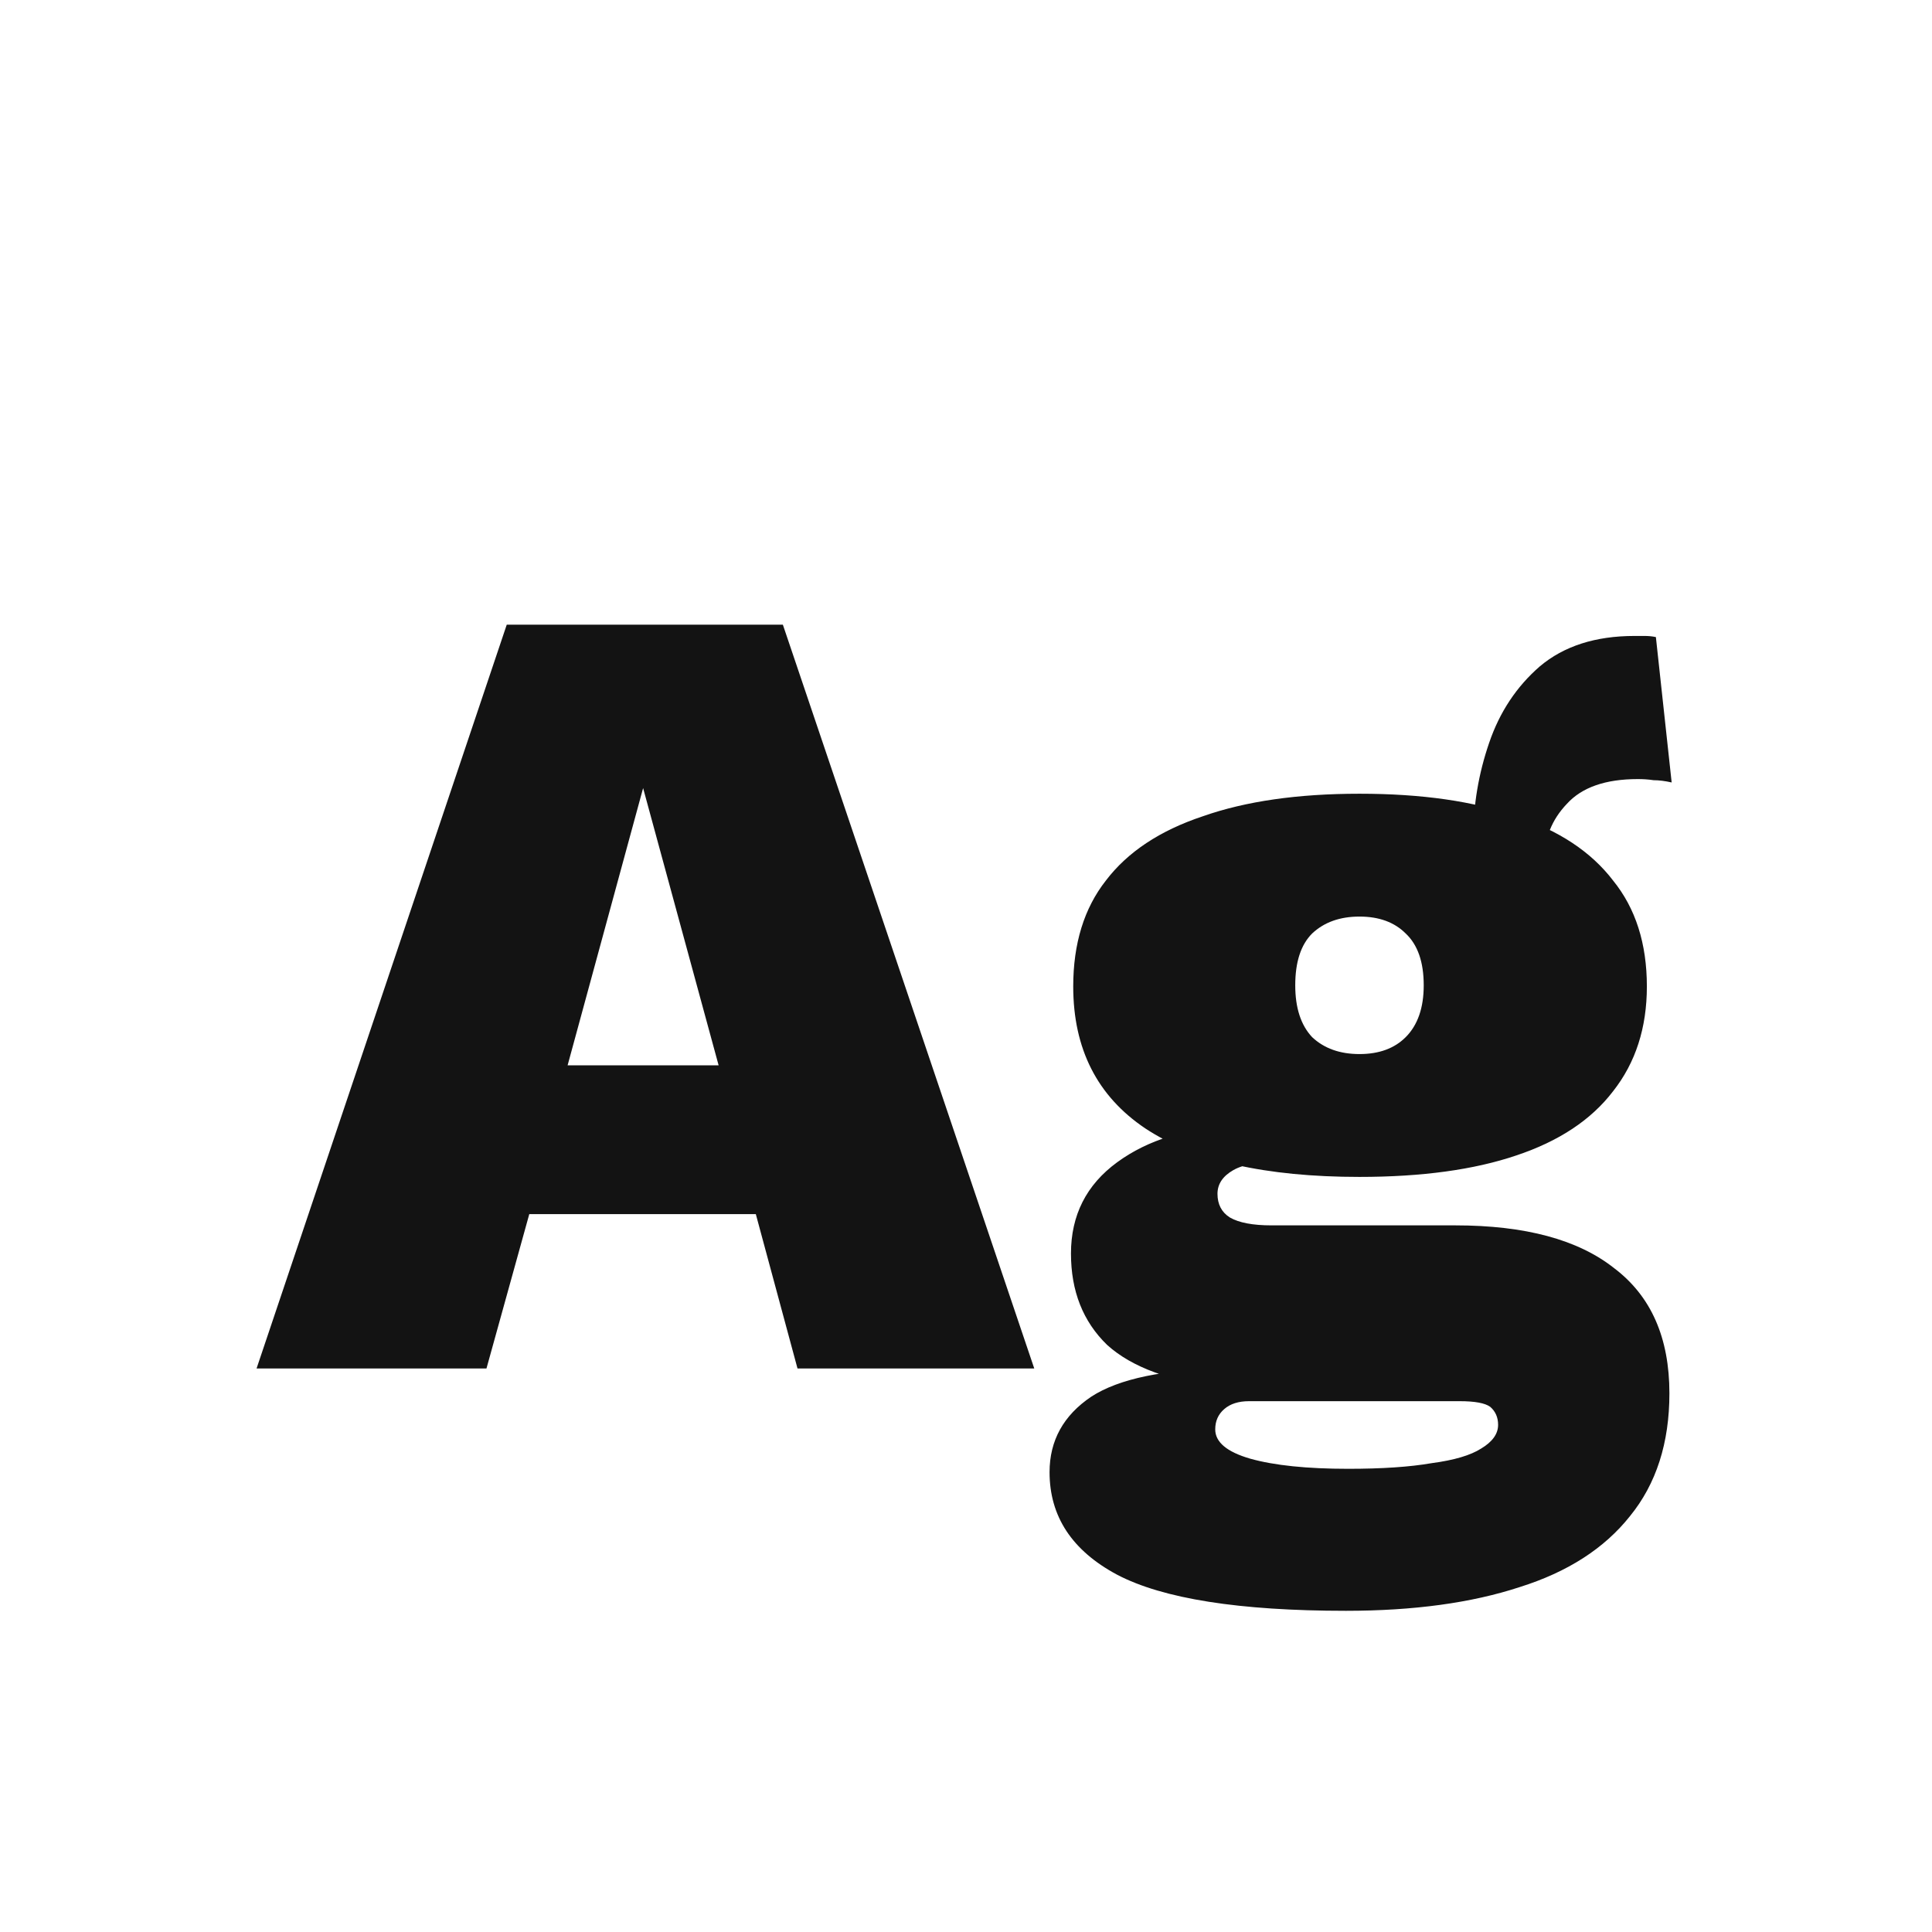 <svg width="24" height="24" viewBox="0 0 24 24" fill="none" xmlns="http://www.w3.org/2000/svg">
<path d="M12.848 17H9.907L9.389 15.082H6.575L6.043 17H3.187L6.295 7.76H9.725L12.848 17ZM7.051 13.234H8.927L7.989 9.79L7.051 13.234ZM20.57 7.914L20.766 9.72C20.682 9.701 20.607 9.692 20.542 9.692C20.477 9.682 20.411 9.678 20.346 9.678C19.945 9.678 19.651 9.78 19.464 9.986C19.277 10.182 19.184 10.415 19.184 10.686L18.302 10.392C18.302 10 18.367 9.612 18.498 9.23C18.628 8.847 18.838 8.53 19.128 8.278C19.427 8.026 19.819 7.9 20.304 7.9C20.341 7.9 20.383 7.9 20.43 7.9C20.477 7.9 20.523 7.904 20.57 7.914ZM18.078 15.222C18.946 15.222 19.604 15.399 20.052 15.754C20.509 16.099 20.738 16.617 20.738 17.308C20.738 17.924 20.575 18.433 20.248 18.834C19.93 19.235 19.473 19.529 18.876 19.716C18.279 19.912 17.56 20.01 16.72 20.01C15.395 20.01 14.447 19.86 13.878 19.562C13.318 19.263 13.038 18.838 13.038 18.288C13.038 17.896 13.21 17.583 13.556 17.35C13.901 17.126 14.466 17.009 15.25 17L15.208 17.238C14.545 17.163 14.06 16.986 13.752 16.706C13.453 16.416 13.304 16.038 13.304 15.572C13.304 15.096 13.495 14.718 13.878 14.438C14.261 14.158 14.751 14.008 15.348 13.99L16.272 14.41H16.02C15.684 14.419 15.45 14.461 15.32 14.536C15.189 14.611 15.124 14.709 15.124 14.83C15.124 14.96 15.175 15.059 15.278 15.124C15.39 15.189 15.562 15.222 15.796 15.222H18.078ZM16.748 18.246C17.168 18.246 17.513 18.223 17.784 18.176C18.064 18.139 18.269 18.078 18.4 17.994C18.54 17.91 18.61 17.812 18.61 17.7C18.61 17.607 18.577 17.532 18.512 17.476C18.447 17.429 18.32 17.406 18.134 17.406H15.516C15.385 17.406 15.283 17.439 15.208 17.504C15.133 17.569 15.096 17.653 15.096 17.756C15.096 17.915 15.241 18.036 15.53 18.12C15.829 18.204 16.235 18.246 16.748 18.246ZM16.888 9.86C17.663 9.86 18.311 9.953 18.834 10.14C19.366 10.317 19.767 10.583 20.038 10.938C20.318 11.283 20.458 11.722 20.458 12.254C20.458 12.767 20.318 13.201 20.038 13.556C19.767 13.911 19.366 14.177 18.834 14.354C18.311 14.531 17.663 14.62 16.888 14.62C15.721 14.62 14.835 14.419 14.228 14.018C13.63 13.617 13.332 13.028 13.332 12.254C13.332 11.722 13.467 11.283 13.738 10.938C14.008 10.583 14.41 10.317 14.942 10.14C15.474 9.953 16.122 9.86 16.888 9.86ZM16.888 11.386C16.645 11.386 16.449 11.456 16.3 11.596C16.16 11.736 16.09 11.95 16.09 12.24C16.09 12.52 16.16 12.735 16.3 12.884C16.449 13.024 16.645 13.094 16.888 13.094C17.131 13.094 17.322 13.024 17.462 12.884C17.611 12.735 17.686 12.52 17.686 12.24C17.686 11.95 17.611 11.736 17.462 11.596C17.322 11.456 17.131 11.386 16.888 11.386Z" fill="#131313"/>
</svg>
